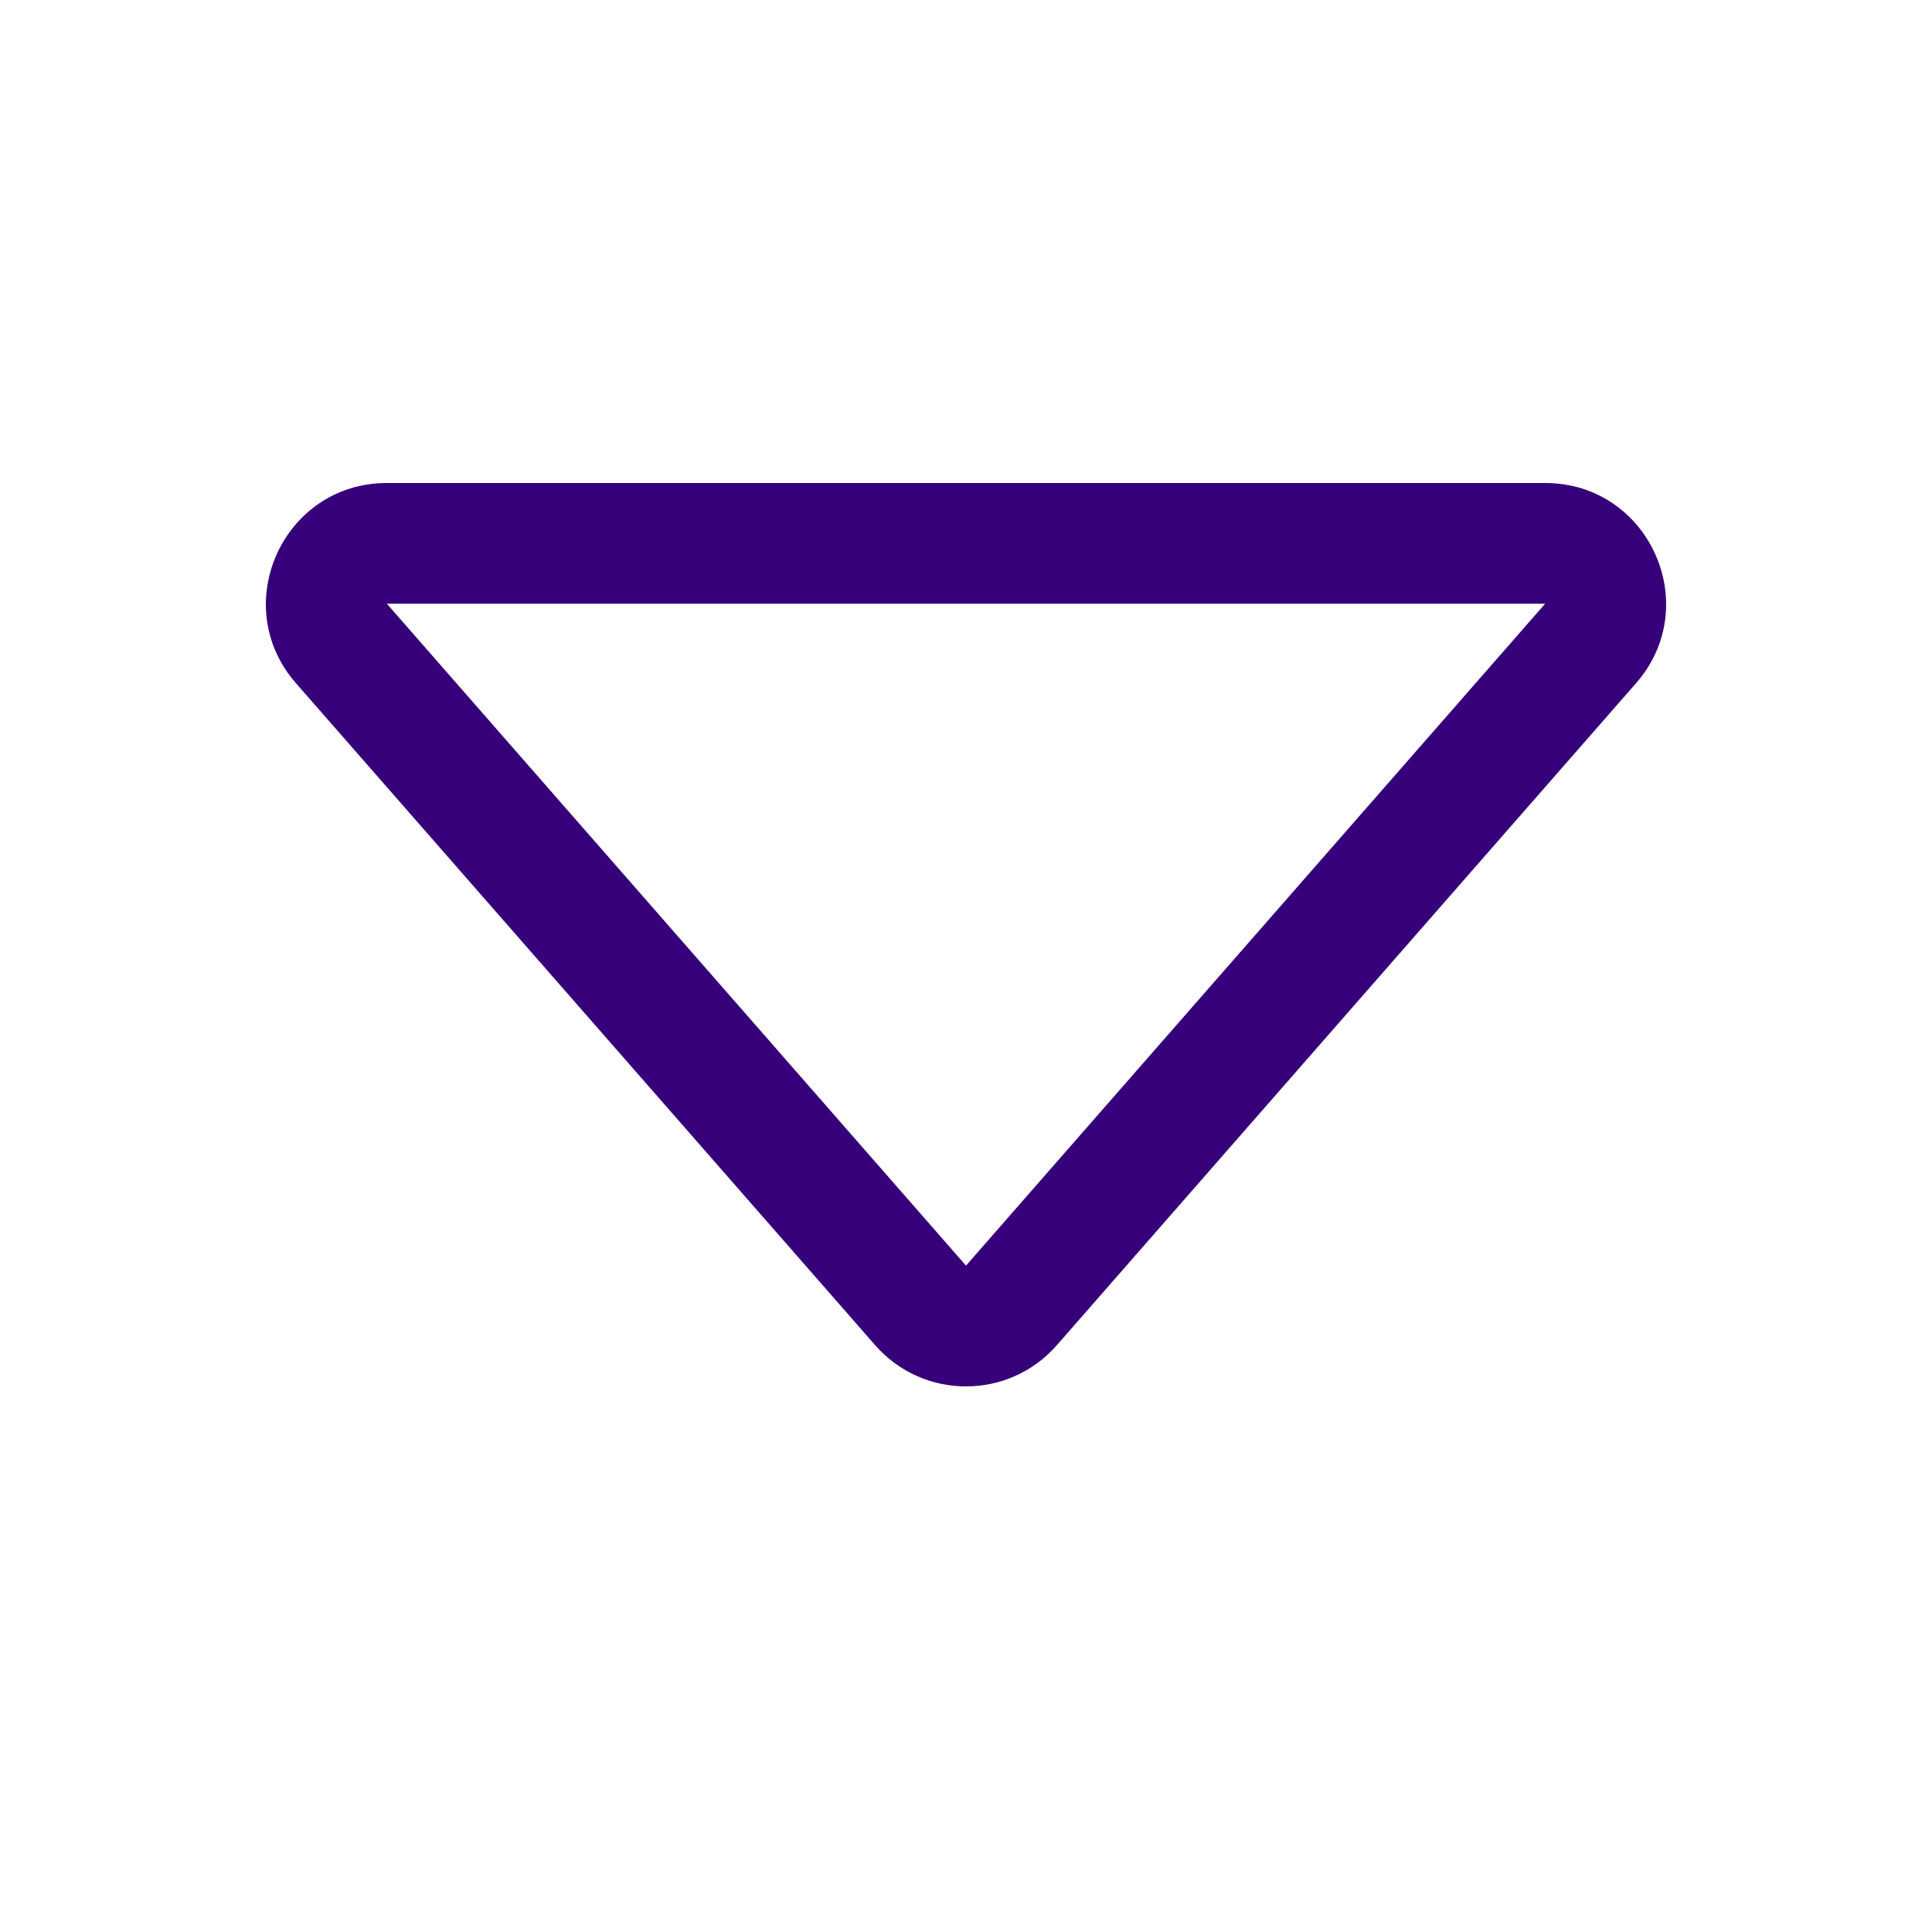 <svg width="25" height="25" viewBox="0 0 25 25" fill="none" xmlns="http://www.w3.org/2000/svg">
<g id="caret-down">
<path id="Vector 62 (Stroke)" d="M5.006 7.812L19.994 7.812L12.5 16.377L5.006 7.812ZM3.83 8.841L11.324 17.406C11.947 18.118 13.053 18.118 13.676 17.406L21.17 8.841C22.054 7.831 21.337 6.25 19.994 6.25H5.006C3.664 6.25 2.946 7.831 3.83 8.841Z" fill="#37007B"/>
</g>
</svg>
